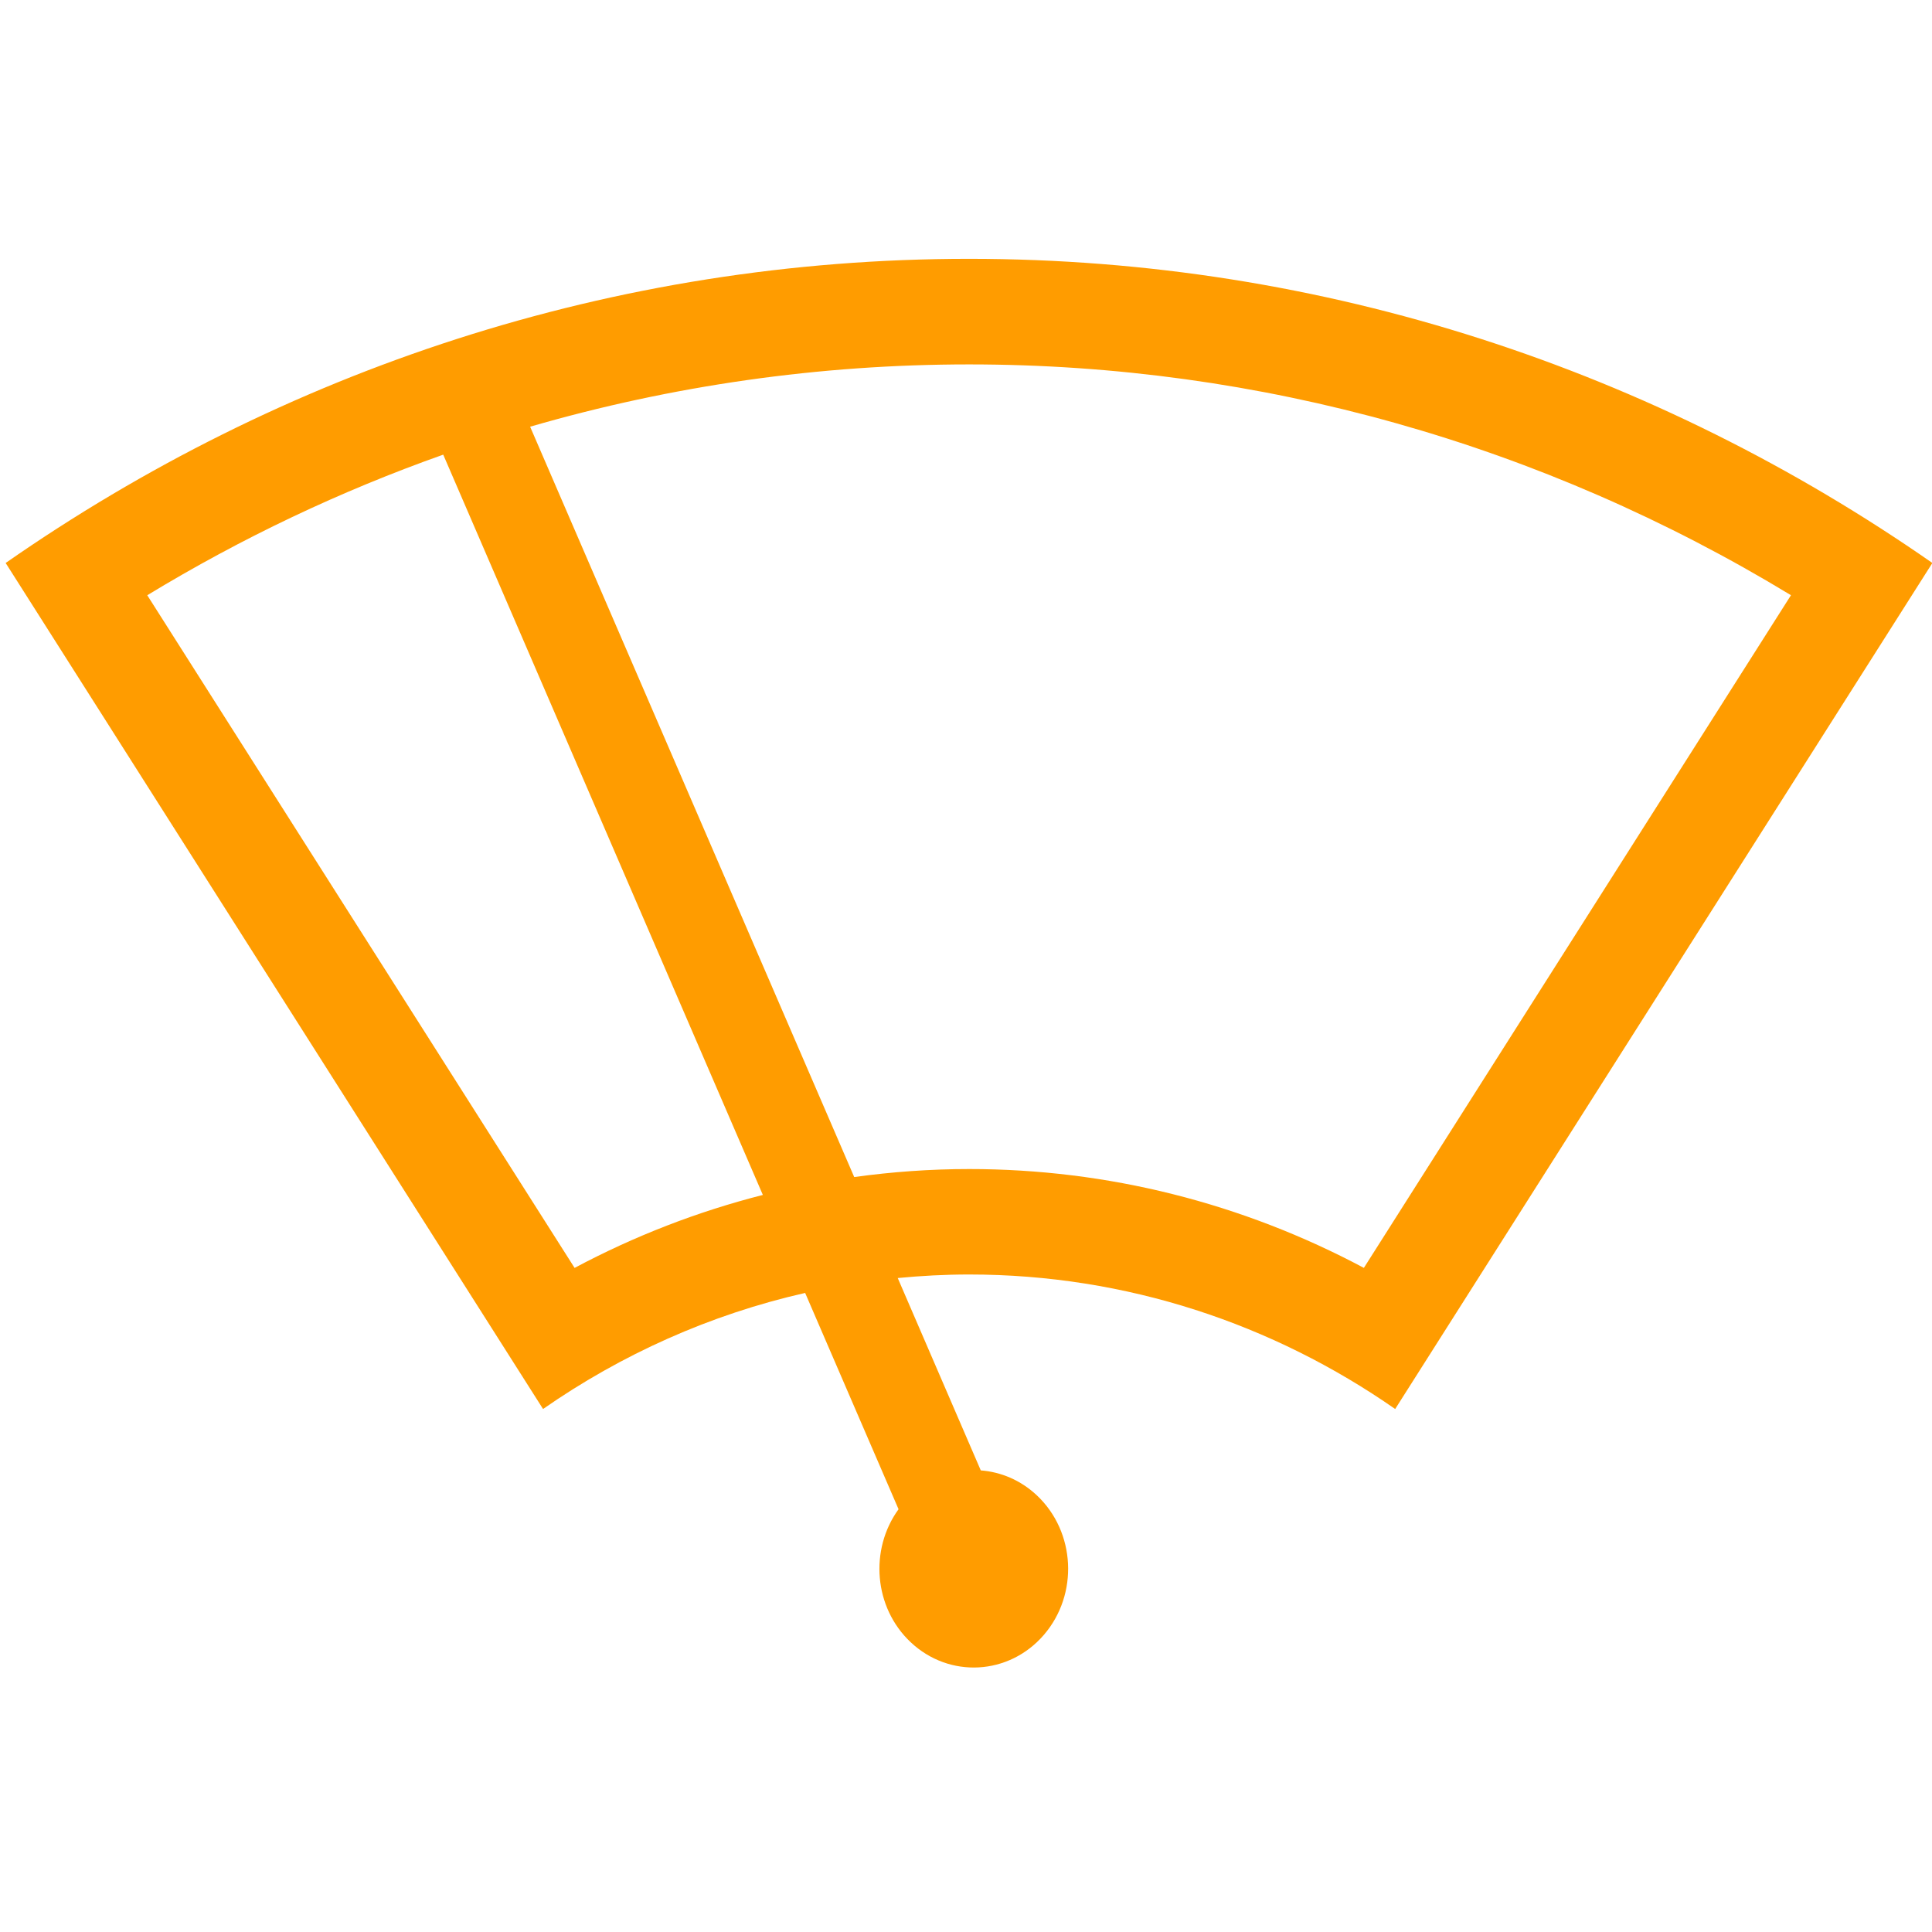 <svg id="svg3379" xmlns:rdf="http://www.w3.org/1999/02/22-rdf-syntax-ns#" xmlns="http://www.w3.org/2000/svg" enable-background="new 0 0 550 385" xml:space="preserve" version="1.1" y="0px" x="0px" xmlns:cc="http://creativecommons.org/ns#" xmlns:dc="http://purl.org/dc/elements/1.1/" viewBox="0 0 512 512"><g id="g3381" transform="matrix(5.106 0 0 5.342 -438.95 -403.22)"><path id="path3383" fill="#ff9c00" d="m158.38 145.38 27.881-41.97c-14.319-9.531-31.51-15.089-50-15.089-18.491 0-35.681 5.558-50 15.089l27.892 41.97c4.071-2.708 8.668-4.687 13.603-5.758l4.848 10.73c-1.521 2.007-1.28 4.877 0.625 6.594 2.009 1.811 5.107 1.649 6.918-0.361 1.811-2.011 1.649-5.107-0.361-6.918-0.839-0.756-1.868-1.164-2.914-1.241l-4.31-9.543c1.221-0.112 2.455-0.176 3.705-0.176 8.177 0 15.78 2.458 22.113 6.673zm-42.59-7-22.179-33.37c4.897-2.843 10.041-5.174 15.361-6.974l16.589 36.724c-3.382 0.823-6.66 2.035-9.773 3.621zm-2.303-41.732c7.36-2.04 15.01-3.089 22.78-3.089 15.087 0 29.727 3.946 42.655 11.45l-22.167 33.37c-6.317-3.218-13.305-4.903-20.482-4.903-2.009 0-4.001 0.137-5.97 0.397l-16.82-37.222z"/></g></svg>
